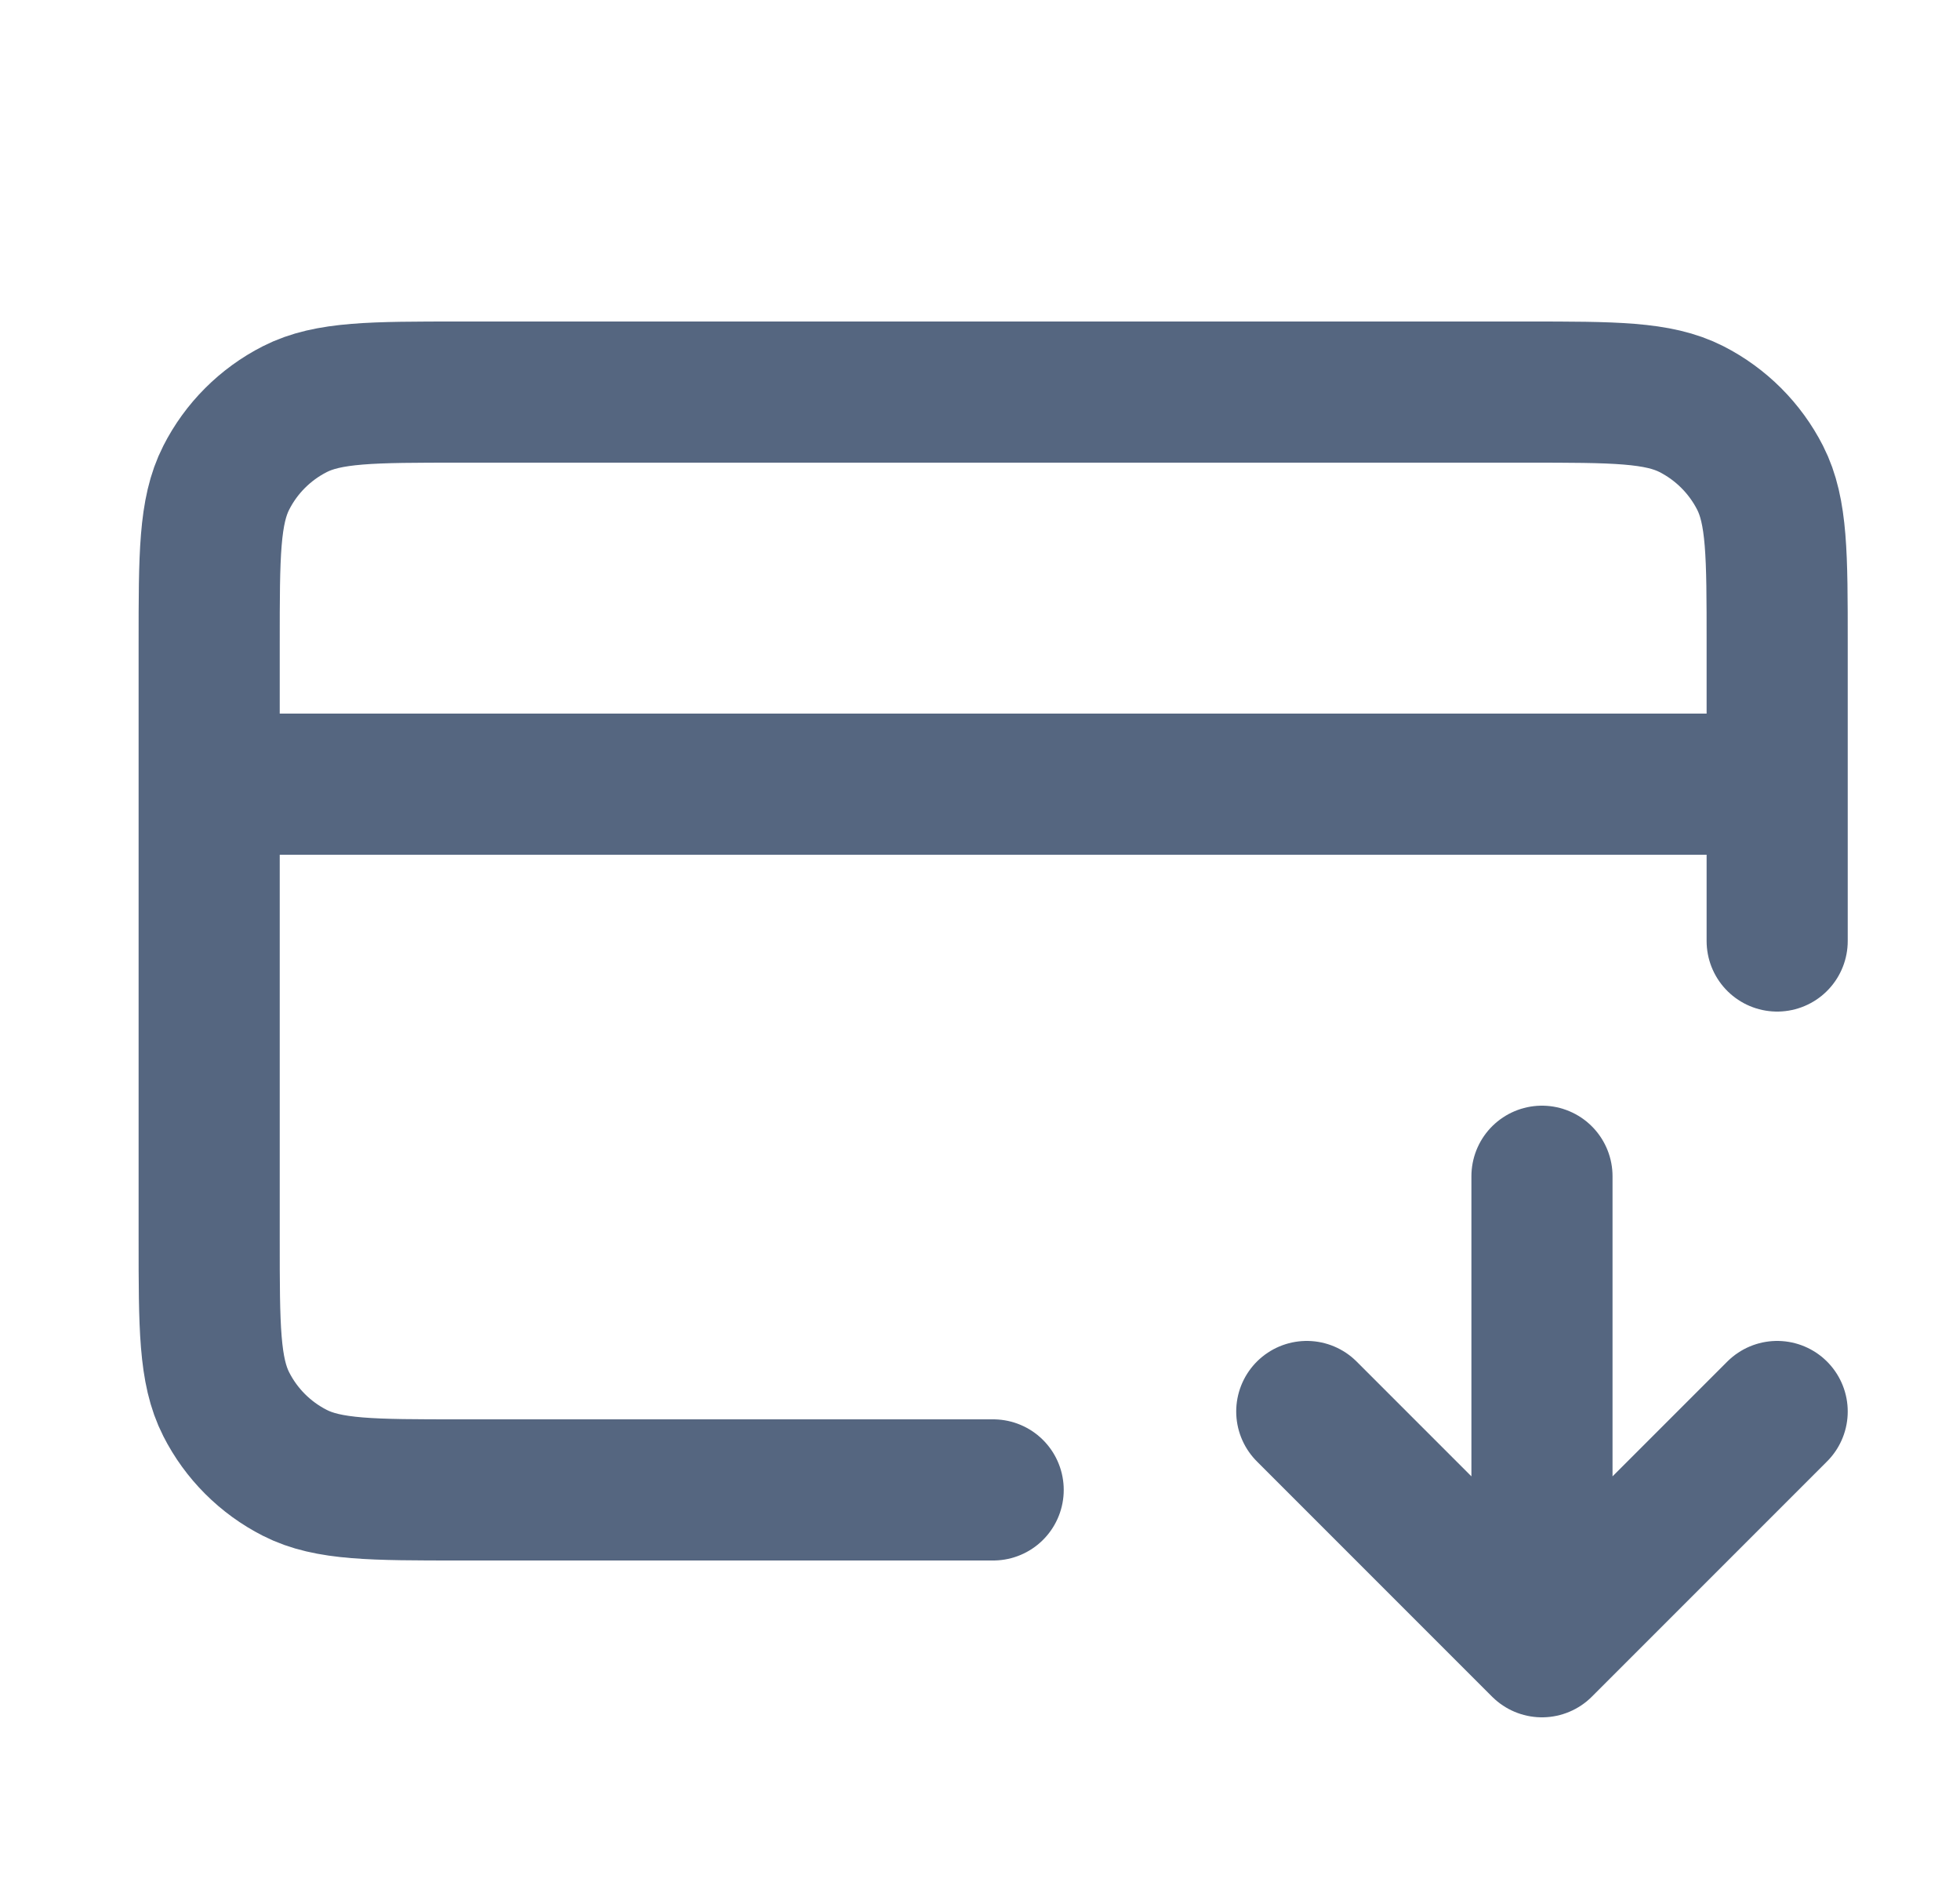 <svg width="25" height="24" viewBox="0 0 25 24" fill="none" xmlns="http://www.w3.org/2000/svg">
<path d="M16.668 18L19.668 21M19.668 21L22.668 18M19.668 21V15M22.668 10H2.668M22.668 12V8.2C22.668 7.08 22.668 6.52 22.45 6.092C22.258 5.716 21.952 5.41 21.576 5.218C21.148 5 20.588 5 19.468 5H5.868C4.748 5 4.188 5 3.76 5.218C3.383 5.41 3.077 5.716 2.886 6.092C2.668 6.52 2.668 7.08 2.668 8.2V15.8C2.668 16.92 2.668 17.48 2.886 17.908C3.077 18.284 3.383 18.59 3.76 18.782C4.188 19 4.748 19 5.868 19H12.668" stroke="#556680" stroke-width="1.8" stroke-linecap="round" stroke-linejoin="round"/>
</svg>
